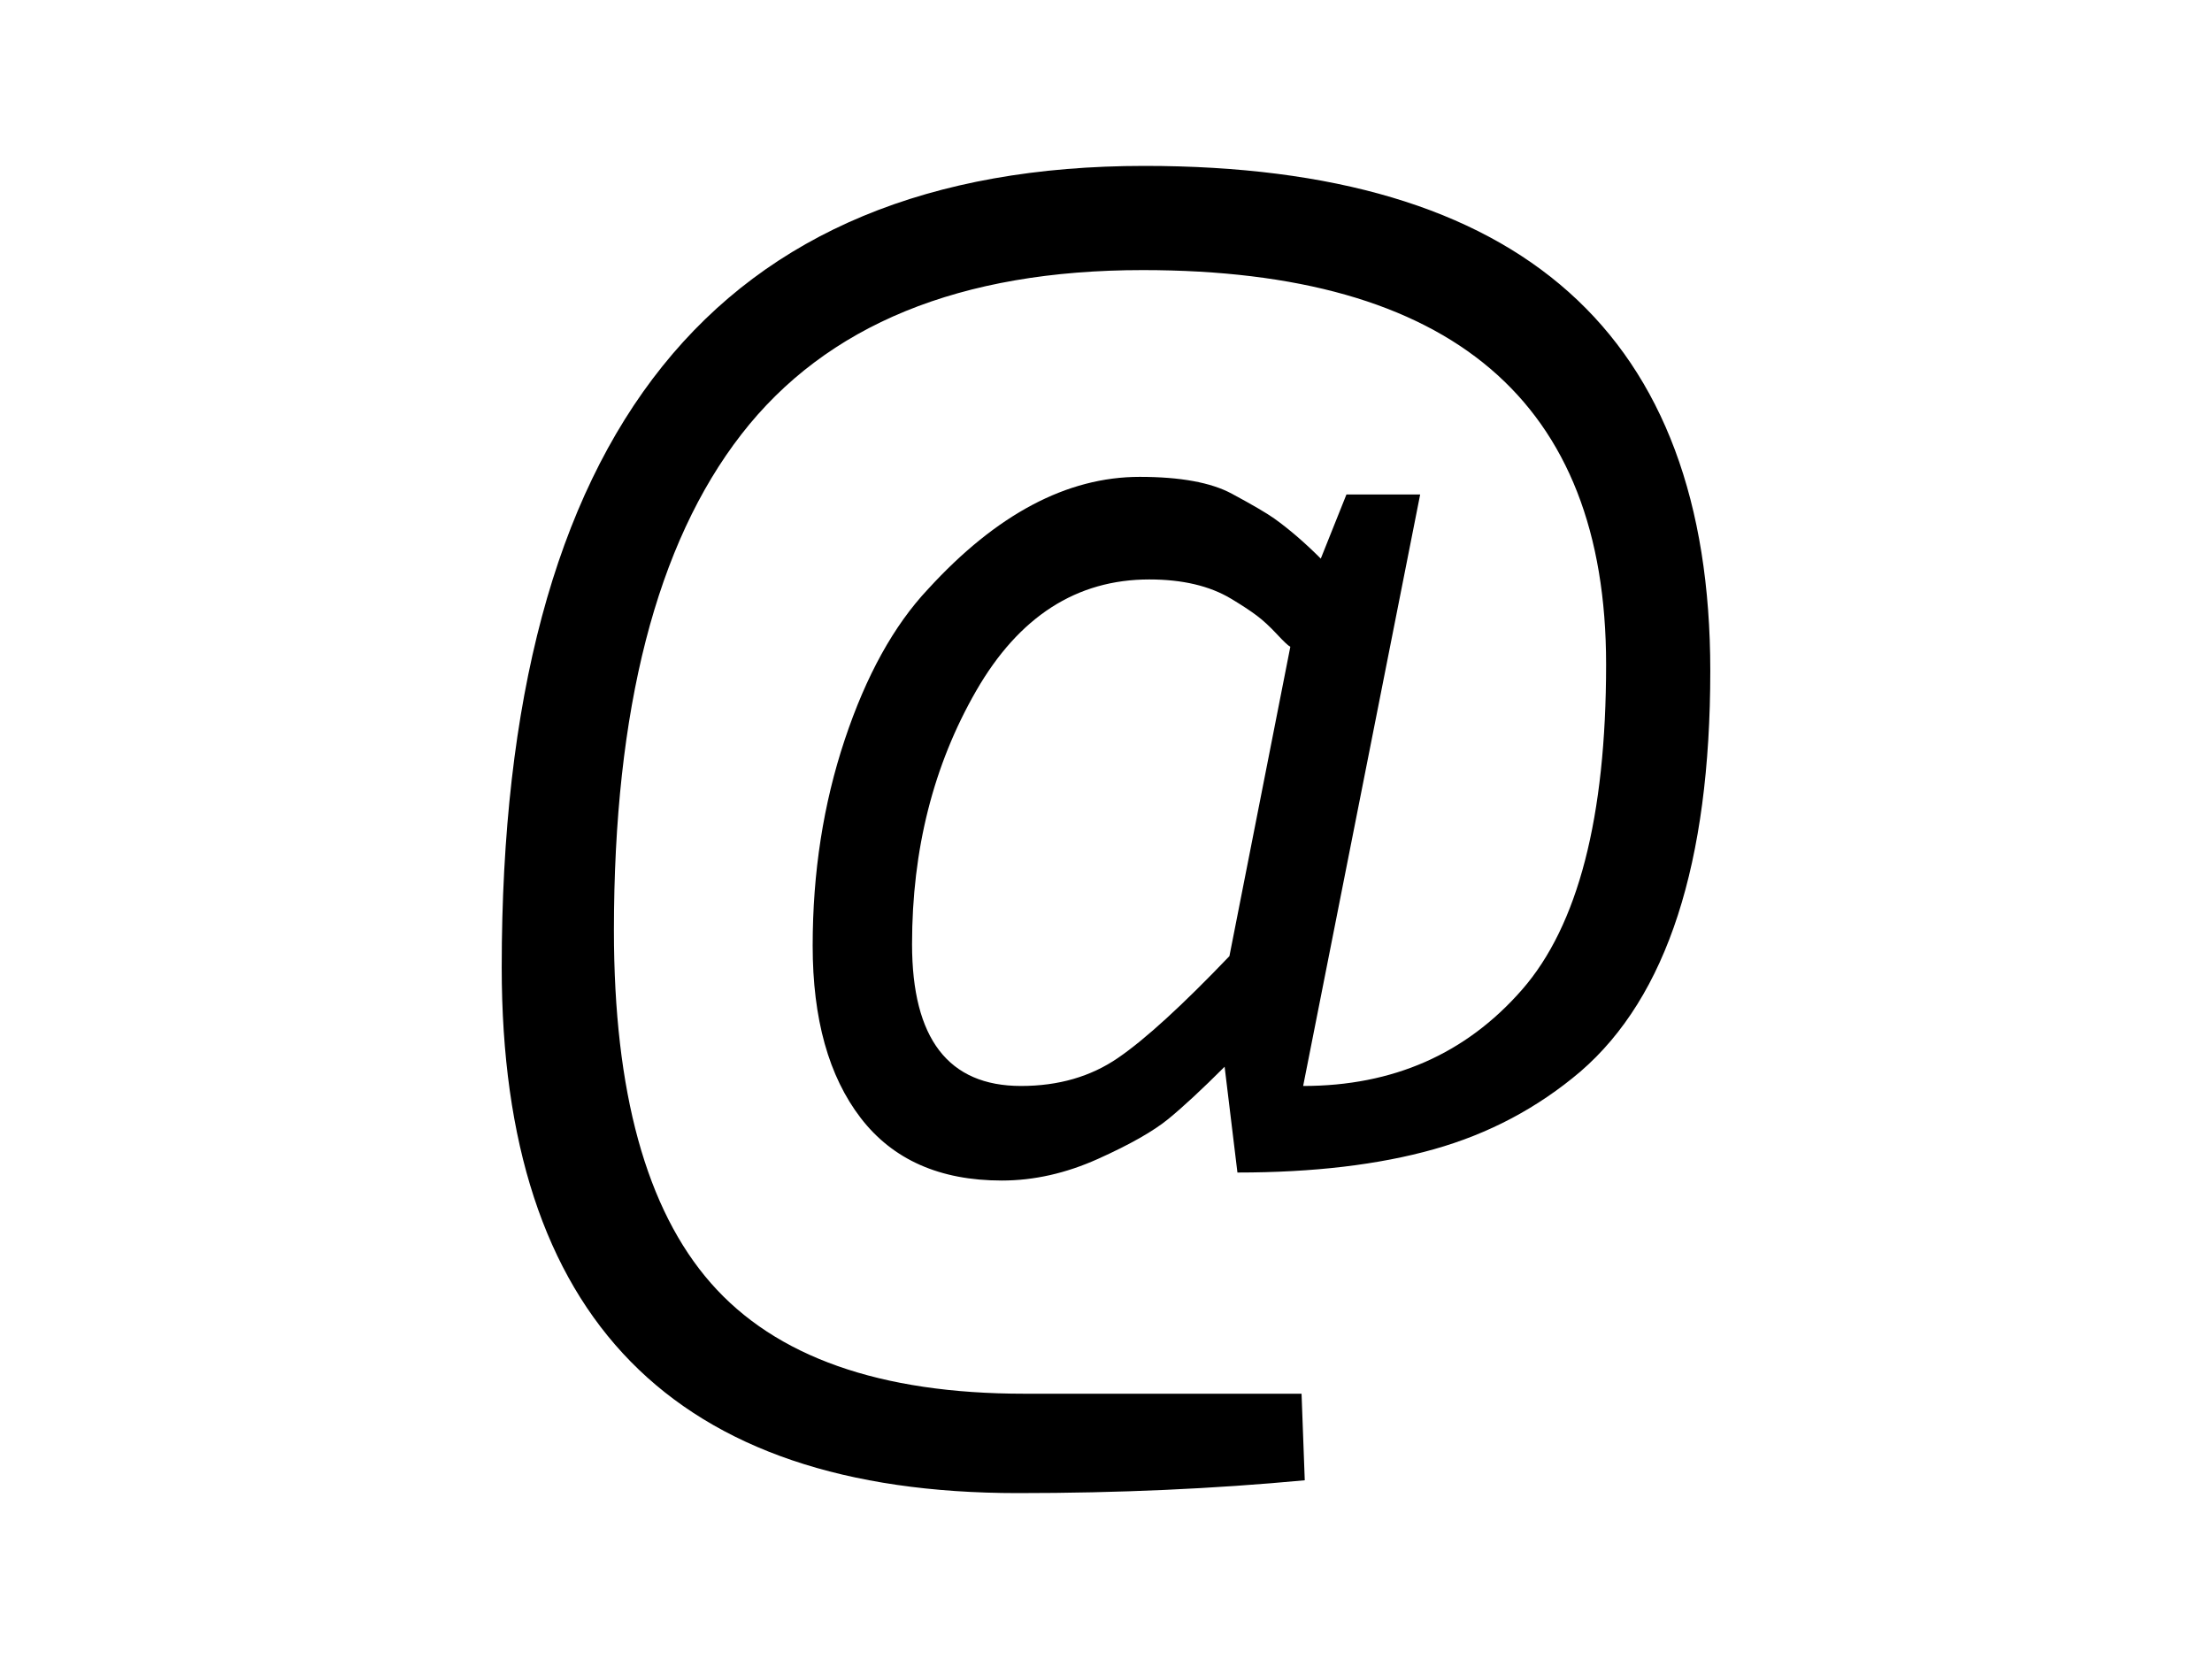 <?xml version="1.0" encoding="utf-8"?>
<!-- Generator: Adobe Illustrator 17.0.0, SVG Export Plug-In . SVG Version: 6.00 Build 0)  -->
<!DOCTYPE svg PUBLIC "-//W3C//DTD SVG 1.1//EN" "http://www.w3.org/Graphics/SVG/1.1/DTD/svg11.dtd">
<svg version="1.1" id="Layer_1" xmlns="http://www.w3.org/2000/svg" xmlns:xlink="http://www.w3.org/1999/xlink" x="0px" y="0px"
	 width="1000px" height="750px" viewBox="0 0 1000 750" enable-background="new 0 0 1000 750" xml:space="preserve">
<path d="M517.393,75c-193.728,0-290.579,120.778-290.579,362.318c0,158.448,77.771,237.682,233.33,237.682
	c45.405,0,88.647-1.937,129.713-5.798l-1.451-39.129h-125.36c-65.219,0-112.446-16.665-141.667-50
	c-29.235-33.335-43.839-86.471-43.839-159.421c0-100,19.199-174.75,57.607-224.272c38.403-49.513,98.912-74.277,181.521-74.277
	c139.606,0,209.421,59.421,209.421,178.262c0,69.089-12.685,118.116-38.045,147.099c-25.36,28.987-58.333,43.481-98.912,43.481
	l52.897-267.391h-33.33l-11.597,28.983c-7.245-7.245-14.255-13.282-21.013-18.116c-3.388-2.41-9.783-6.157-19.204-11.23
	c-9.421-5.073-23.313-7.612-41.667-7.612c-32.857,0-64.741,16.917-95.652,50.725c-15.467,16.431-28.023,39.133-37.678,68.116
	c-9.673,28.987-14.494,60.031-14.494,93.118c0,33.092,7.245,59.058,21.738,77.895c14.494,18.841,35.745,28.262,63.768,28.262
	c14.494,0,28.987-3.26,43.476-9.783c14.494-6.519,25.113-12.556,31.884-18.116c6.762-5.546,15.219-13.406,25.365-23.547
	l5.794,47.824c34.299,0,63.883-3.498,88.77-10.509c24.874-6.997,46.975-18.713,66.303-35.144
	c39.133-33.808,58.695-94.202,58.695-181.159C773.187,151.09,687.919,75,517.393,75z M555.796,432.249
	c-21.26,22.225-38.041,37.567-50.363,46.011c-12.318,8.461-26.935,12.685-43.839,12.685c-32.857,0-49.275-21.38-49.275-64.131
	c0-42.755,9.659-80.911,28.983-114.494c19.319-33.569,45.405-50.363,78.262-50.363c14.971,0,27.289,2.901,36.957,8.695
	c4.825,2.901,8.695,5.436,11.592,7.612c2.901,2.172,5.913,4.958,9.058,8.333c3.14,3.383,5.188,5.321,6.161,5.794L555.796,432.249z"
	/>
</svg>
